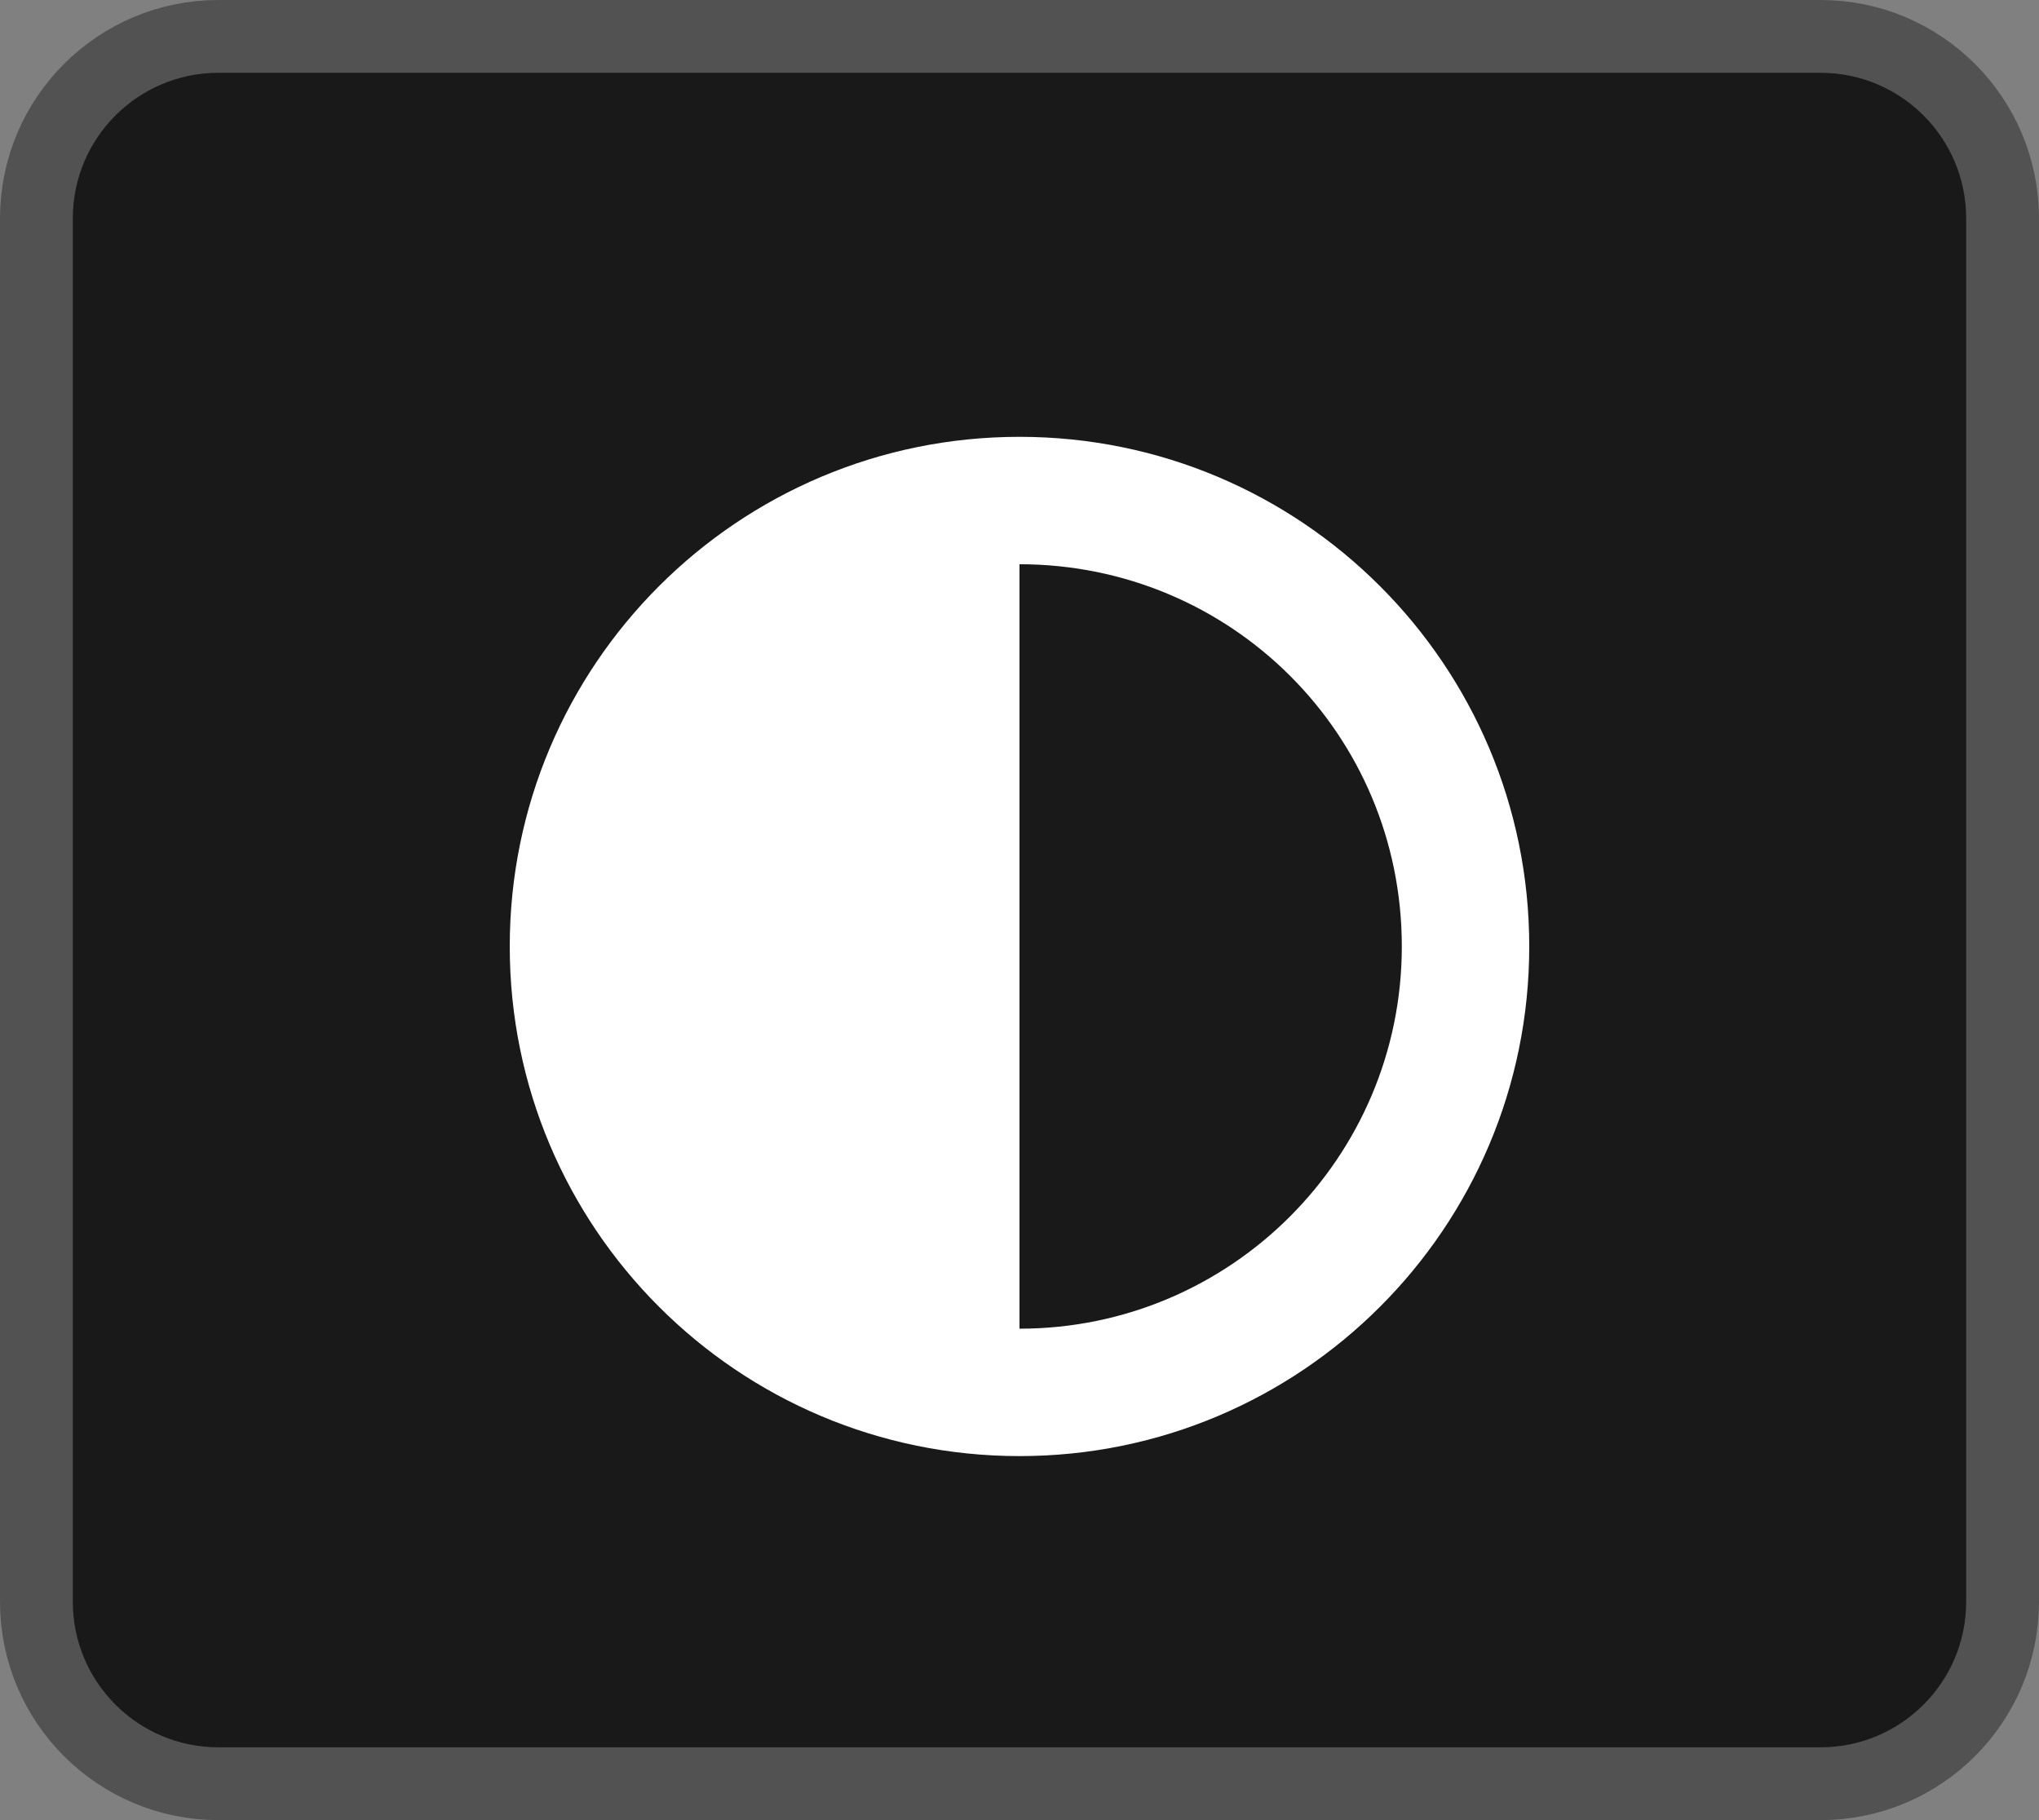 <svg width="28" height="25" viewBox="0 0 28 25" fill="none" xmlns="http://www.w3.org/2000/svg">
<rect x="0" y="0" width="28" height="25" fill="#808080" stroke="none"/>
<path d="M0.5 3C0.5 1.619 1.619 0.5 3 0.5H25C26.381 0.5 27.5 1.619 27.5 3V22C27.5 23.381 26.381 24.5 25 24.5H3C1.619 24.5 0.5 23.381 0.5 22V3Z" fill="#191919" stroke="#525252"/>
<path d="M21 13C21 16.866 17.866 20 14 20C10.134 20 7 16.866 7 13C7 9.134 10.134 6 14 6C17.866 6 21 9.134 21 13ZM14 7.75V18.25C16.898 18.25 19.25 15.898 19.25 13C19.25 10.077 16.898 7.75 14 7.75Z" fill="white"/>
</svg>
